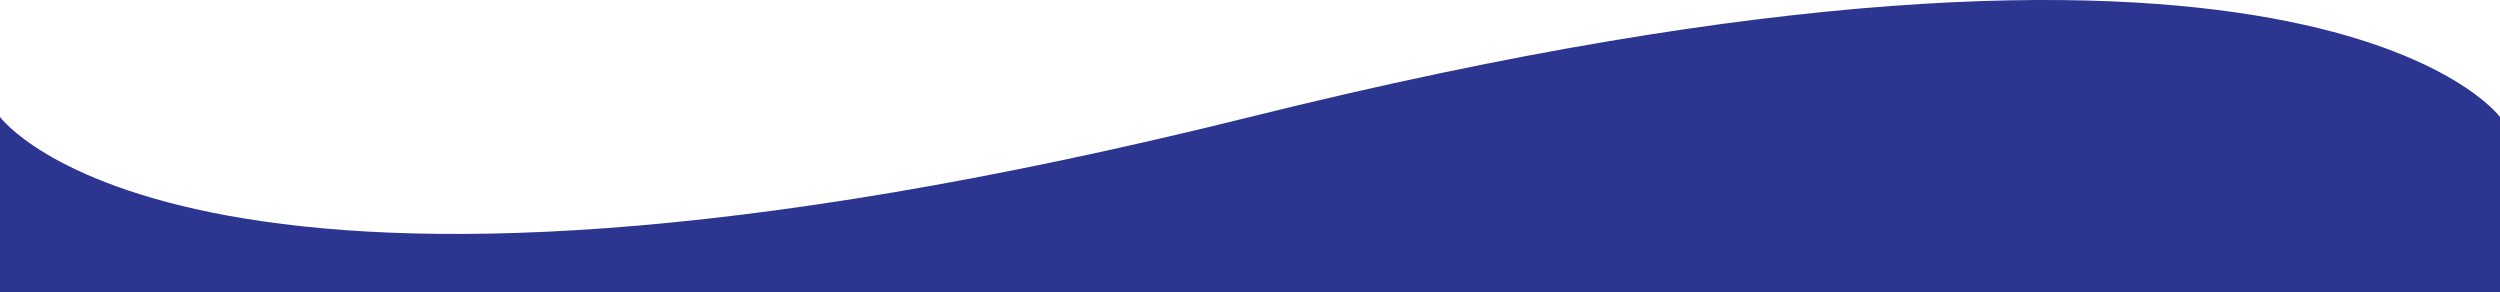 <svg width="411" height="48" viewBox="0 0 411 48" fill="none" xmlns="http://www.w3.org/2000/svg">
<path d="M0 19.231C0 19.231 31.5 62.5 205.5 19.231C379.5 -24.039 411 19.231 411 19.231V48H205.5H0V19.231Z" fill="#2C3590"/>
</svg>
